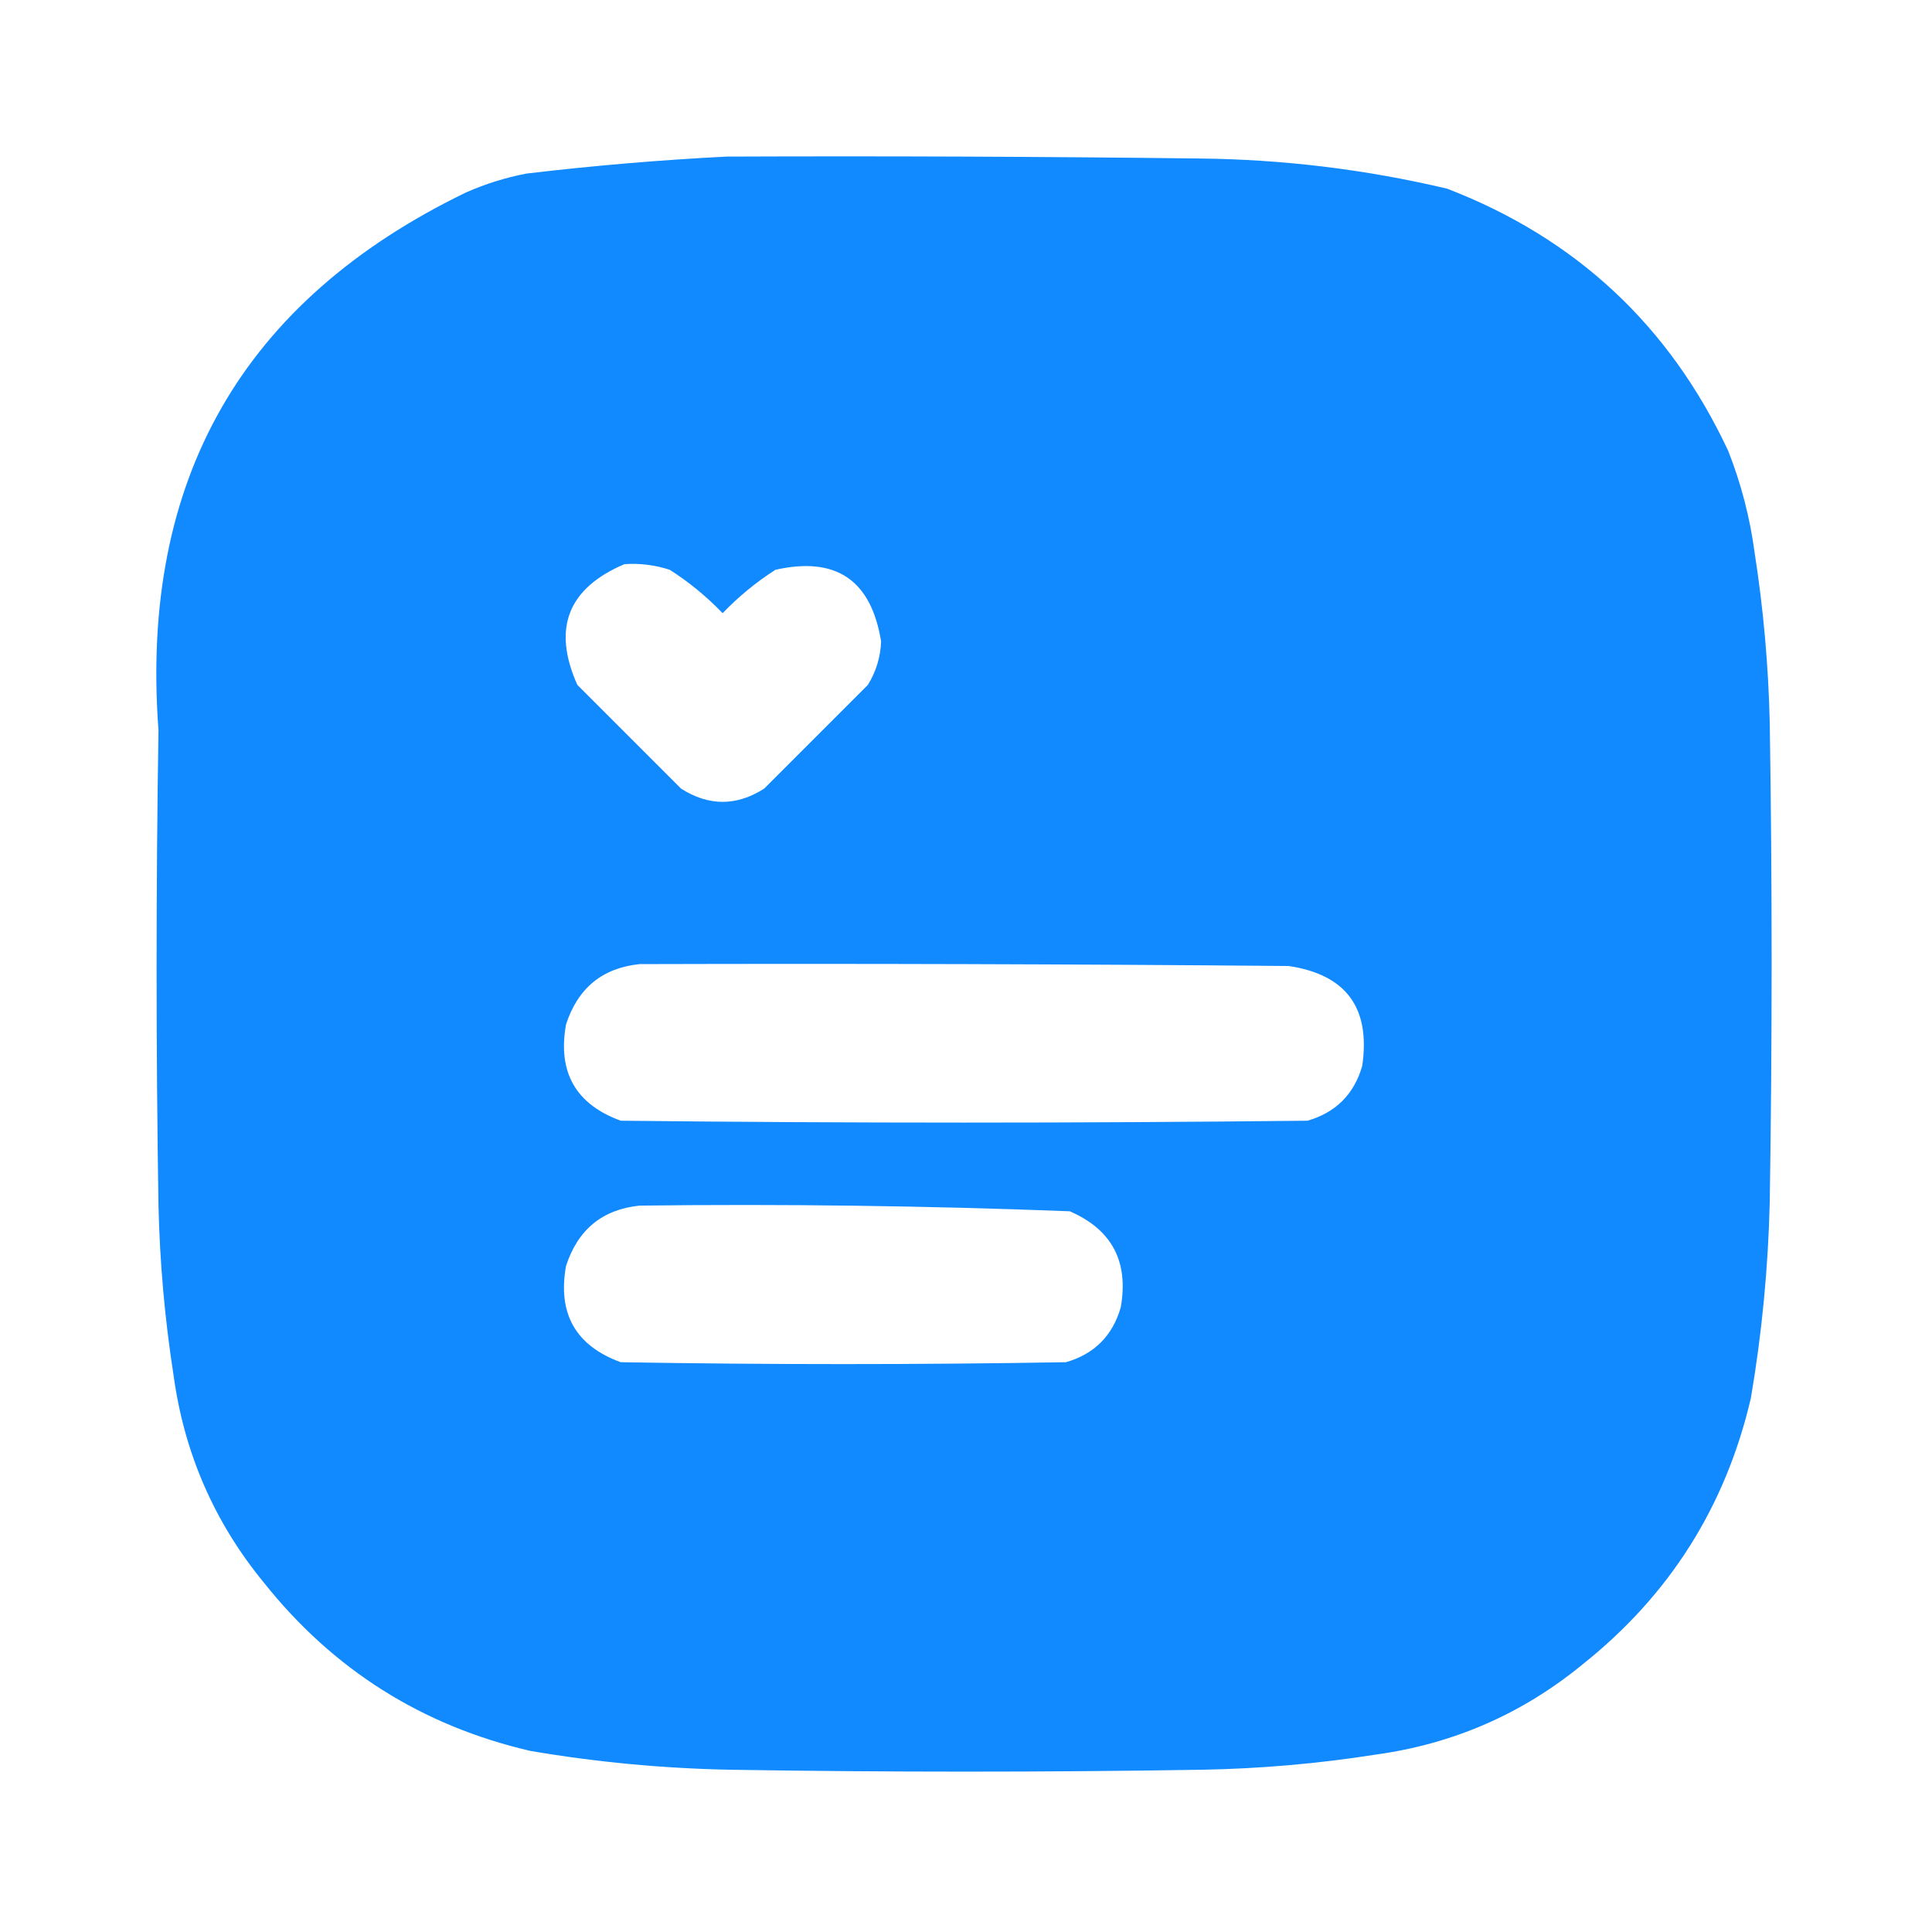 <?xml version="1.0" encoding="UTF-8"?>
<!DOCTYPE svg PUBLIC "-//W3C//DTD SVG 1.1//EN" "http://www.w3.org/Graphics/SVG/1.1/DTD/svg11.dtd">
<svg xmlns="http://www.w3.org/2000/svg" version="1.1" width="512px" height="512px" style="shape-rendering:geometricPrecision; text-rendering:geometricPrecision; image-rendering:optimizeQuality; fill-rule:evenodd; clip-rule:evenodd" xmlns:xlink="http://www.w3.org/1999/xlink">
<g><path style="opacity:0.996" fill="#1089ff" d="M 192.5,41.5 C 234.168,41.333 275.835,41.5 317.5,42C 339.807,42.205 361.807,44.872 383.5,50C 417.648,63.147 442.481,86.313 458,119.5C 461.426,128.206 463.76,137.206 465,146.5C 467.325,161.412 468.658,176.412 469,191.5C 469.667,233.833 469.667,276.167 469,318.5C 468.595,335.956 466.928,353.289 464,370.5C 457.329,399.167 442.495,422.667 419.5,441C 403.486,454.17 385.153,462.17 364.5,465C 349.259,467.391 333.926,468.724 318.5,469C 276.833,469.667 235.167,469.667 193.5,469C 175.707,468.655 158.04,466.989 140.5,464C 111.833,457.329 88.333,442.495 70,419.5C 56.83,403.486 48.83,385.153 46,364.5C 43.675,349.588 42.342,334.588 42,319.5C 41.333,277.5 41.333,235.5 42,193.5C 37.045,127.205 64.212,79.705 123.5,51C 128.64,48.731 133.973,47.065 139.5,46C 157.267,43.896 174.934,42.396 192.5,41.5 Z M 165.5,149.5 C 169.605,149.234 173.605,149.734 177.5,151C 182.603,154.266 187.27,158.1 191.5,162.5C 195.73,158.1 200.397,154.266 205.5,151C 221.555,147.384 230.888,153.717 233.5,170C 233.344,174.136 232.177,177.969 230,181.5C 220.833,190.667 211.667,199.833 202.5,209C 195.167,213.667 187.833,213.667 180.5,209C 171.333,199.833 162.167,190.667 153,181.5C 146.314,166.544 150.481,155.878 165.5,149.5 Z M 169.5,255.5 C 226.834,255.333 284.168,255.5 341.5,256C 356.762,258.275 363.262,267.108 361,282.5C 358.833,290 354,294.833 346.5,297C 285.833,297.667 225.167,297.667 164.5,297C 152.569,292.647 147.736,284.147 150,271.5C 153.131,261.853 159.631,256.52 169.5,255.5 Z M 169.5,319.5 C 207.535,319.037 245.535,319.537 283.5,321C 294.677,325.85 299.177,334.35 297,346.5C 294.833,354 290,358.833 282.5,361C 243.167,361.667 203.833,361.667 164.5,361C 152.569,356.647 147.736,348.147 150,335.5C 153.131,325.853 159.631,320.52 169.5,319.5 Z"/></g>
</svg>
